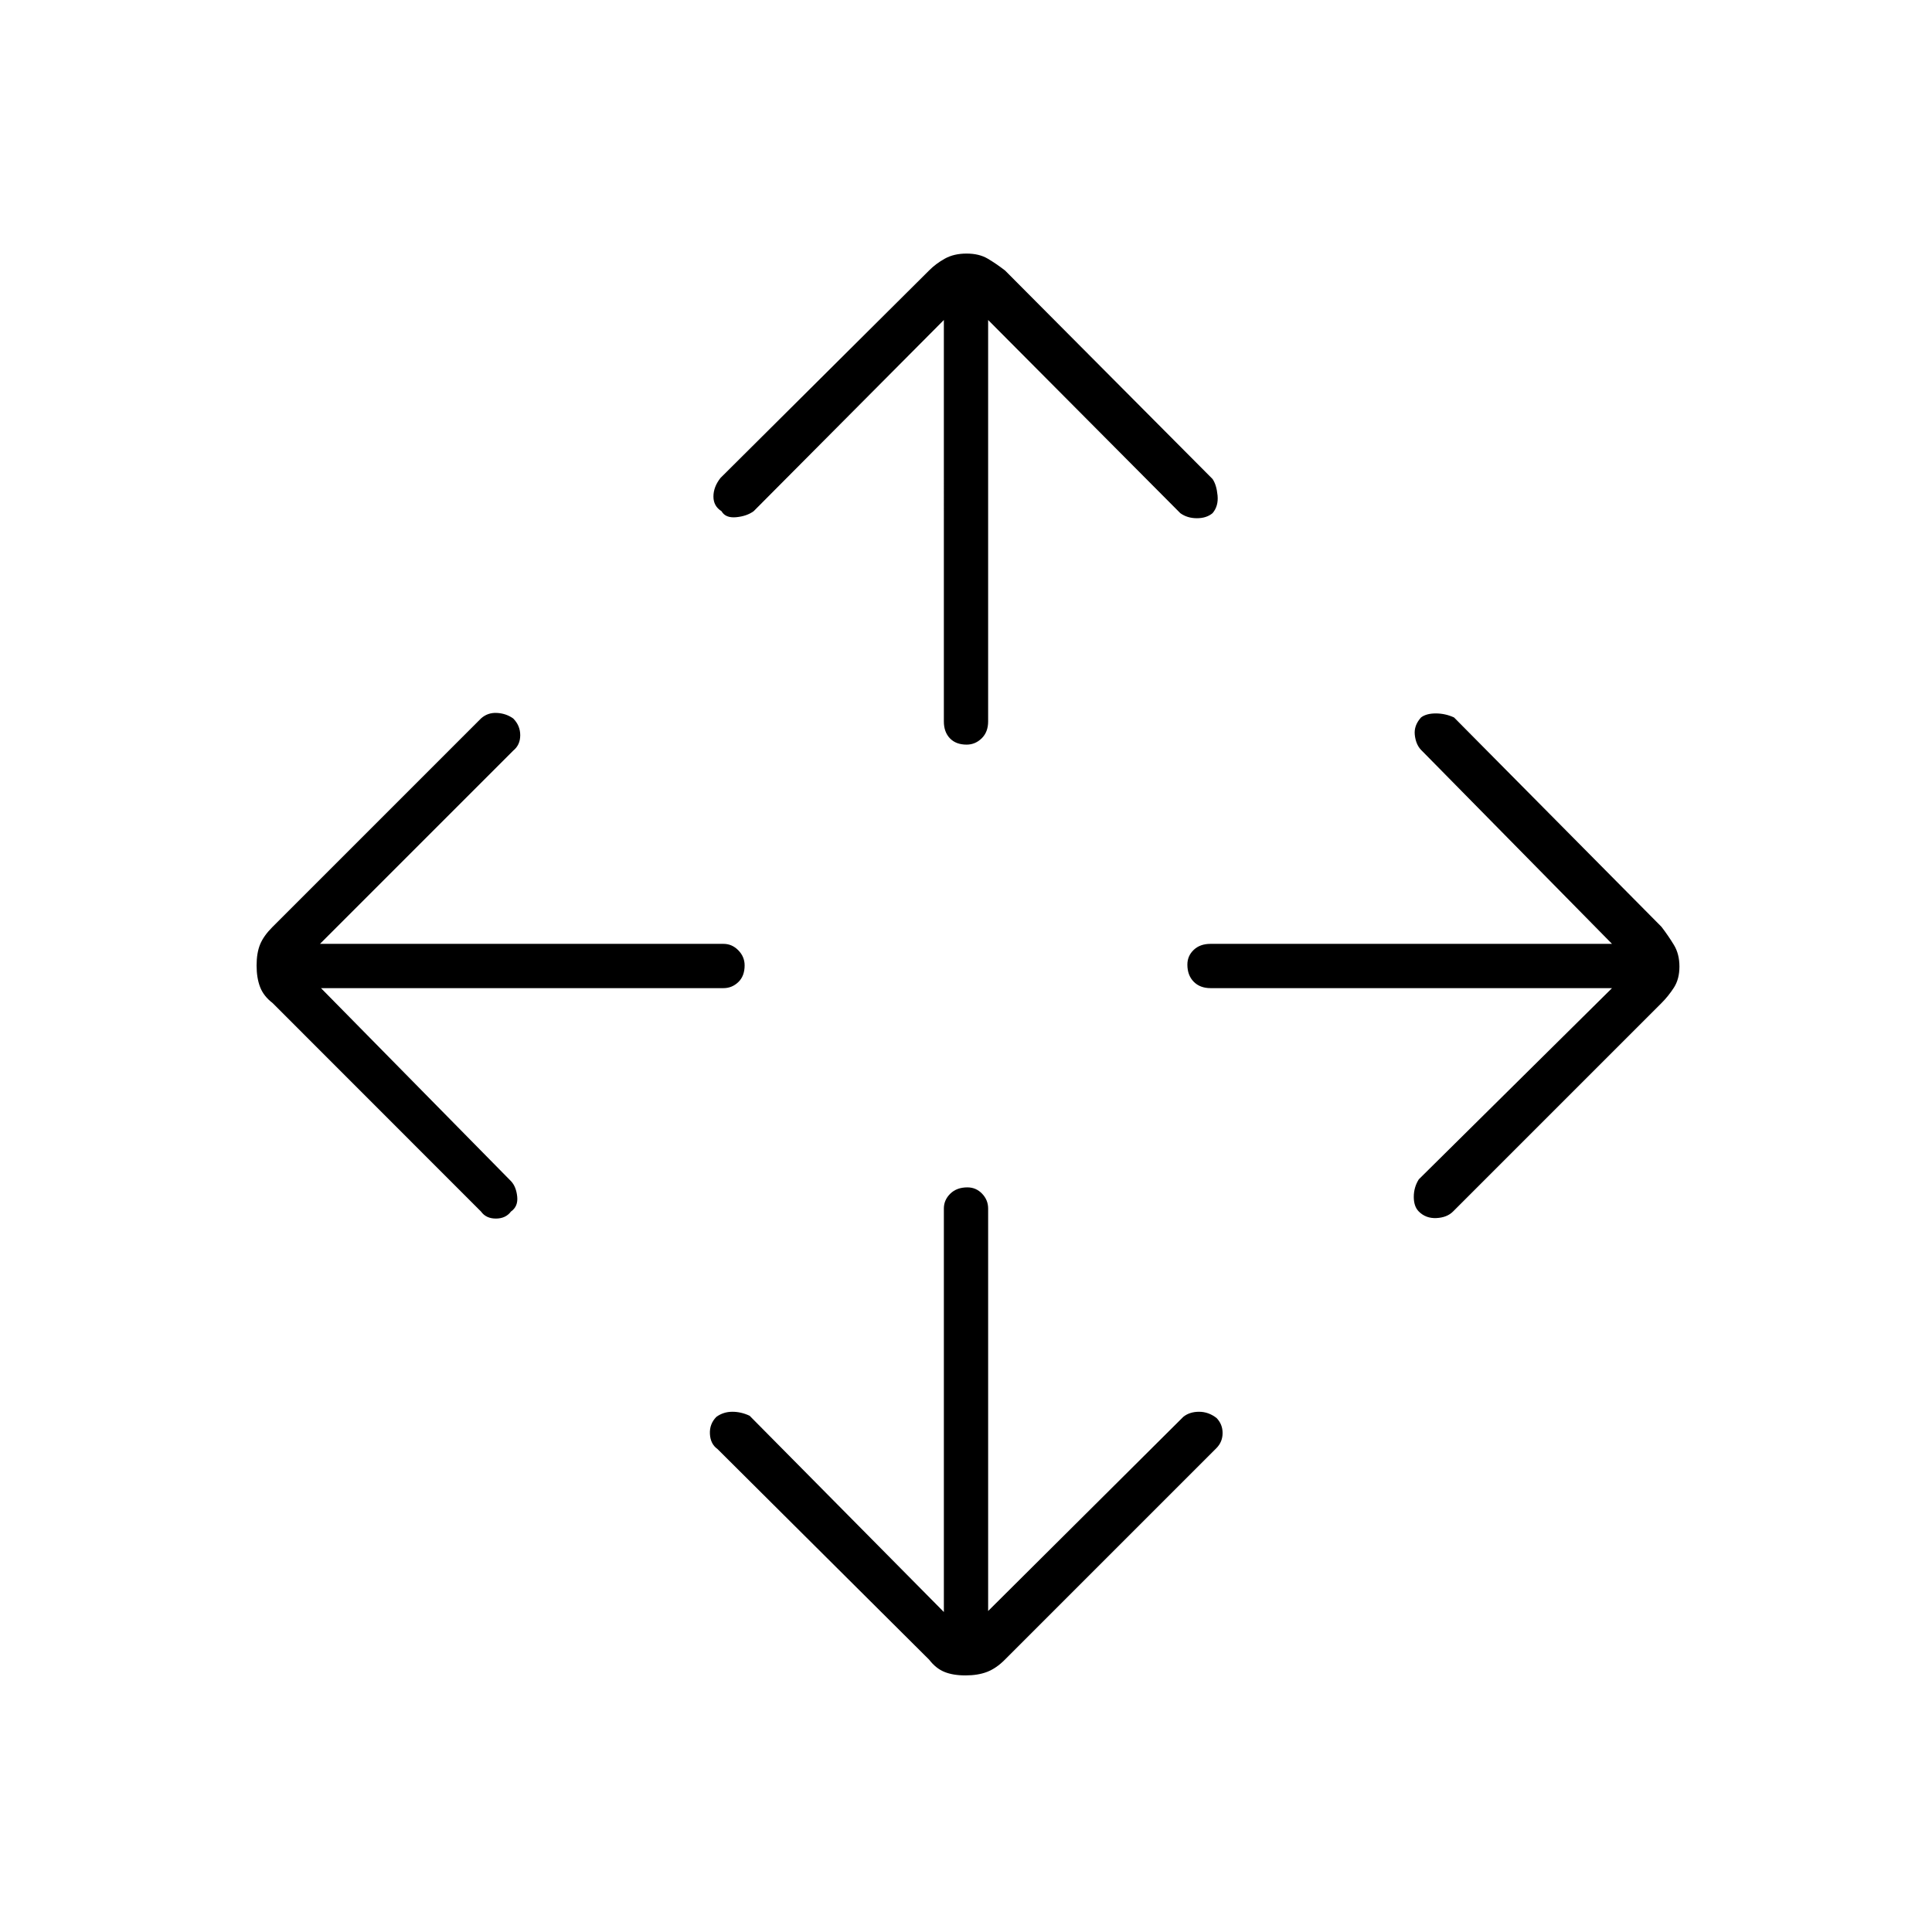 <svg xmlns="http://www.w3.org/2000/svg" height="48" viewBox="0 -960 960 960" width="48"><path d="M469-159v-200.5q0-4.23 3.19-7.36 3.2-3.14 8.5-3.14 4.31 0 7.31 3.14 3 3.13 3 7.36v200l97-96.5q3.13-2.5 7.82-2.5 4.68 0 8.68 3.1 3 3.11 3 7.46t-3 7.44L499.25-135.25q-4.25 4.25-8.77 6-4.51 1.75-10.75 1.75-6.23 0-10.48-1.75t-7.55-6.05L356.5-240q-3.5-2.5-3.75-7.5T356-256q3.5-2.5 7.9-2.5t8.6 2L469-159ZM159.5-469l94.5 96q2.5 2.72 3 7.61.5 4.89-3.1 7.39-2.61 3.5-7.5 3.5-4.9 0-7.4-3.5L135.45-461.6q-4.45-3.4-6.2-7.92-1.75-4.51-1.75-10.75 0-6.23 1.75-10.48t6.15-8.65L239-603q3.33-3 7.92-2.75 4.58.25 8.08 2.75 3.5 3.5 3.5 8.33 0 4.84-3.5 7.67l-96 96h200.5q4.23 0 7.36 3.19 3.14 3.2 3.14 7.5 0 5.31-3.14 8.31-3.13 3-7.36 3h-200Zm641.5 0H601.5q-5.22 0-8.36-3.19-3.14-3.2-3.14-8.5 0-4.31 3.14-7.31t8.36-3H801l-95-96.5q-2.5-2.72-3-7.36-.5-4.64 3.1-8.64 2.61-2 7.33-2 4.72 0 9.07 2l103.1 104.05q3.4 4.45 6.15 8.97 2.75 4.51 2.75 10.75 0 6.23-2.75 10.48t-6.2 7.7L722-358q-3 3-8.25 3.25T705-358q-2.5-2.5-2.5-7.27 0-4.76 2.5-8.73l96-95ZM469-801l-94.5 95q-3.41 2.5-8.7 3-5.3.5-7.3-3-4-2.5-4-7.27 0-4.76 3.5-9.23l103.6-103.05q3.4-3.45 7.92-5.95 4.51-2.5 10.75-2.5 6.23 0 10.48 2.5t8.7 5.95L602.5-722q2 2.91 2.5 8.2.5 5.3-2.5 8.8-3 2.5-7.77 2.5-4.76 0-8.23-2.5L491-801v199.5q0 5.22-3.19 8.36-3.2 3.14-7.5 3.14-5.31 0-8.31-3.14-3-3.14-3-8.36V-801Z"/></svg>